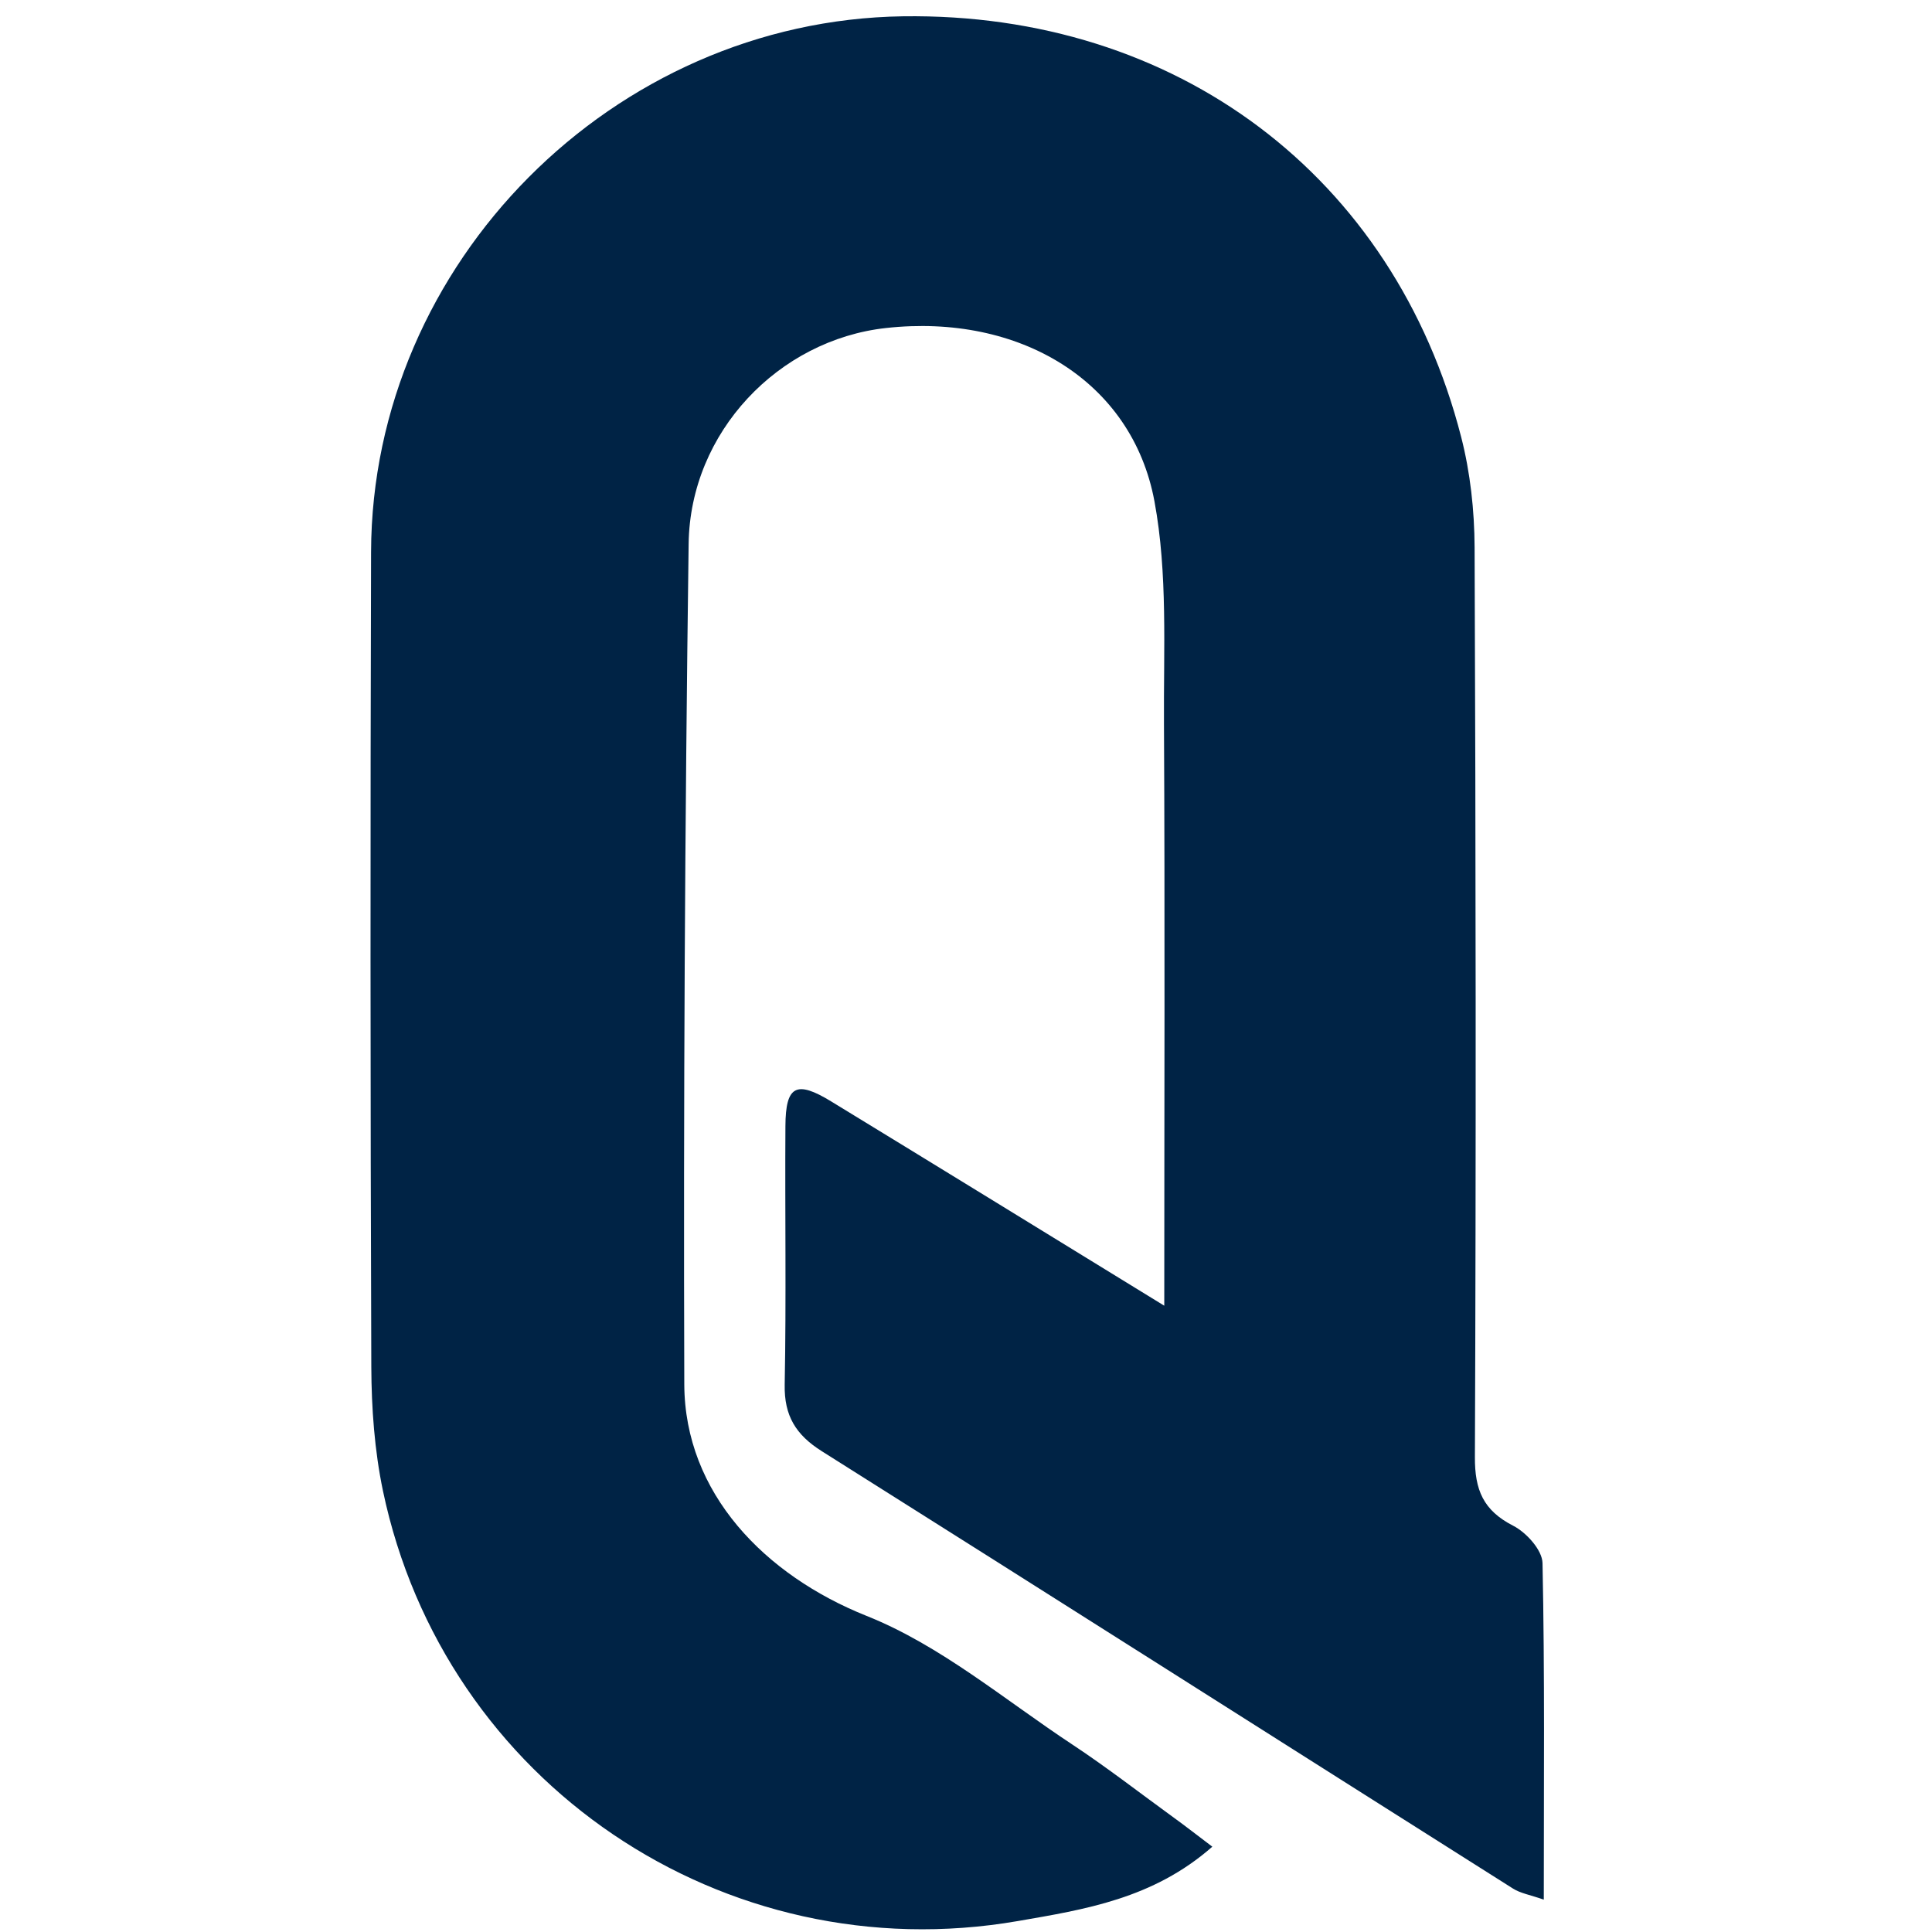 <?xml version="1.0" encoding="UTF-8"?>
<!-- Generated by Pixelmator Pro 3.4.3 -->
<svg width="32" height="32" viewBox="0 0 32 32" xmlns="http://www.w3.org/2000/svg">
    <path id="Path-copy" fill="#002345" stroke="none" d="M 19.284 21.623 C 19.284 18.32 19.296 15.157 19.279 11.994 C 19.271 10.761 19.344 9.501 19.121 8.301 C 18.75 6.309 16.884 5.189 14.674 5.433 C 12.897 5.629 11.431 7.154 11.406 9.006 C 11.344 13.647 11.319 18.289 11.334 22.93 C 11.341 24.734 12.67 26.091 14.35 26.763 C 15.576 27.251 16.639 28.154 17.76 28.894 C 18.34 29.277 18.89 29.706 19.453 30.114 C 19.646 30.254 19.834 30.401 20.08 30.587 C 19.097 31.451 17.964 31.627 16.857 31.819 C 11.987 32.66 7.357 29.524 6.343 24.694 C 6.203 24.024 6.153 23.326 6.15 22.64 C 6.134 18.141 6.133 13.641 6.146 9.143 C 6.16 4.354 10.157 0.339 14.956 0.27 C 19.48 0.206 23.09 2.911 24.201 7.236 C 24.353 7.826 24.421 8.454 24.424 9.064 C 24.444 14.087 24.449 19.11 24.429 24.133 C 24.426 24.68 24.569 25.017 25.061 25.27 C 25.28 25.381 25.544 25.673 25.549 25.889 C 25.587 27.716 25.57 29.544 25.57 31.464 C 25.341 31.384 25.183 31.359 25.059 31.28 C 21.241 28.866 17.431 26.443 13.611 24.036 C 13.183 23.766 12.987 23.451 12.997 22.934 C 13.024 21.507 13 20.079 13.009 18.65 C 13.013 17.981 13.189 17.89 13.767 18.243 C 15.569 19.343 17.366 20.449 19.283 21.626 Z"/>
</svg>
